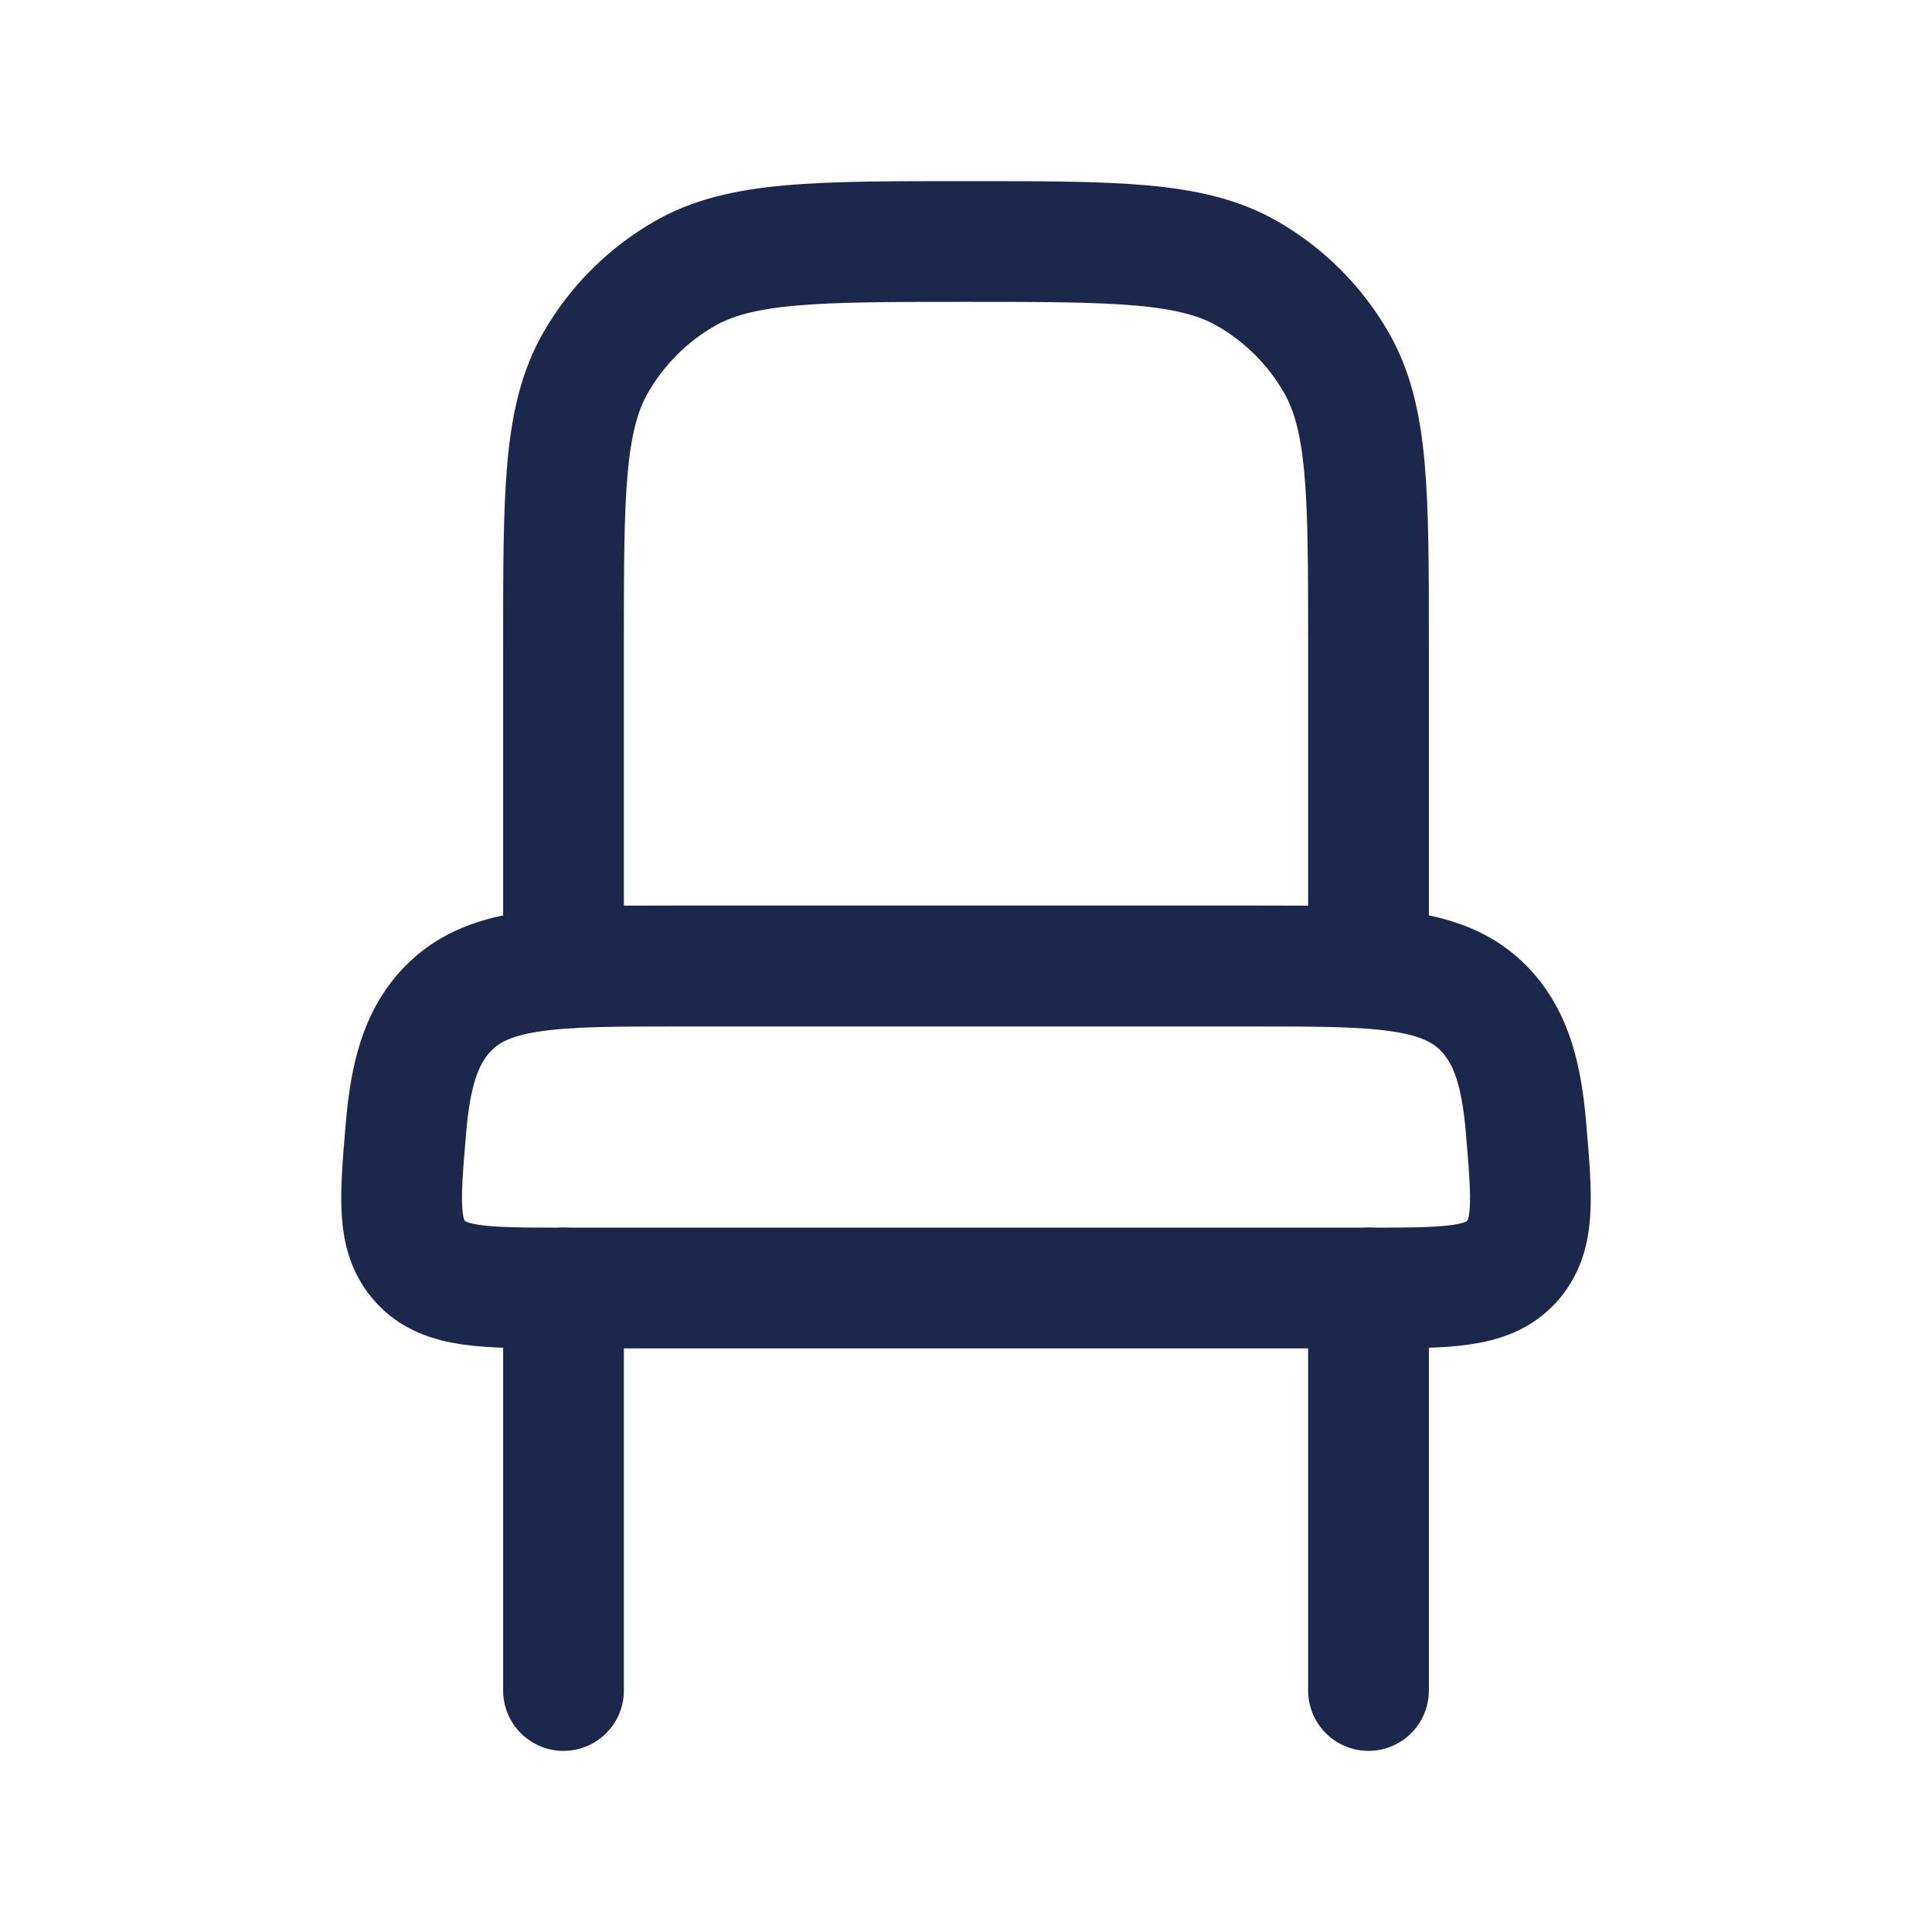 <svg width="24" height="24" viewBox="0 0 24 24" fill="none" xmlns="http://www.w3.org/2000/svg">
<path d="M17 21V16M7 21V16" stroke="#1C274C" stroke-width="1.5" stroke-linecap="round"/>
<path d="M15.5 12H8.5C6.85 12 6.025 12 5.513 12.586C5.227 12.913 5.1 13.35 5.044 14.001C4.967 14.902 4.928 15.352 5.225 15.676C5.523 16 6.015 16 7 16H17C17.985 16 18.477 16 18.775 15.676C19.072 15.352 19.033 14.902 18.956 14.001C18.9 13.35 18.773 12.913 18.487 12.586C17.975 12 17.15 12 15.5 12Z" stroke="#1C274C" stroke-width="1.5"/>
<path d="M7 8C7 6.131 7 5.196 7.402 4.5C7.665 4.044 8.044 3.665 8.5 3.402C9.196 3 10.131 3 12 3C13.869 3 14.804 3 15.5 3.402C15.956 3.665 16.335 4.044 16.598 4.5C17 5.196 17 6.131 17 8V12H7V8Z" stroke="#1C274C" stroke-width="1.5"/>
</svg>
